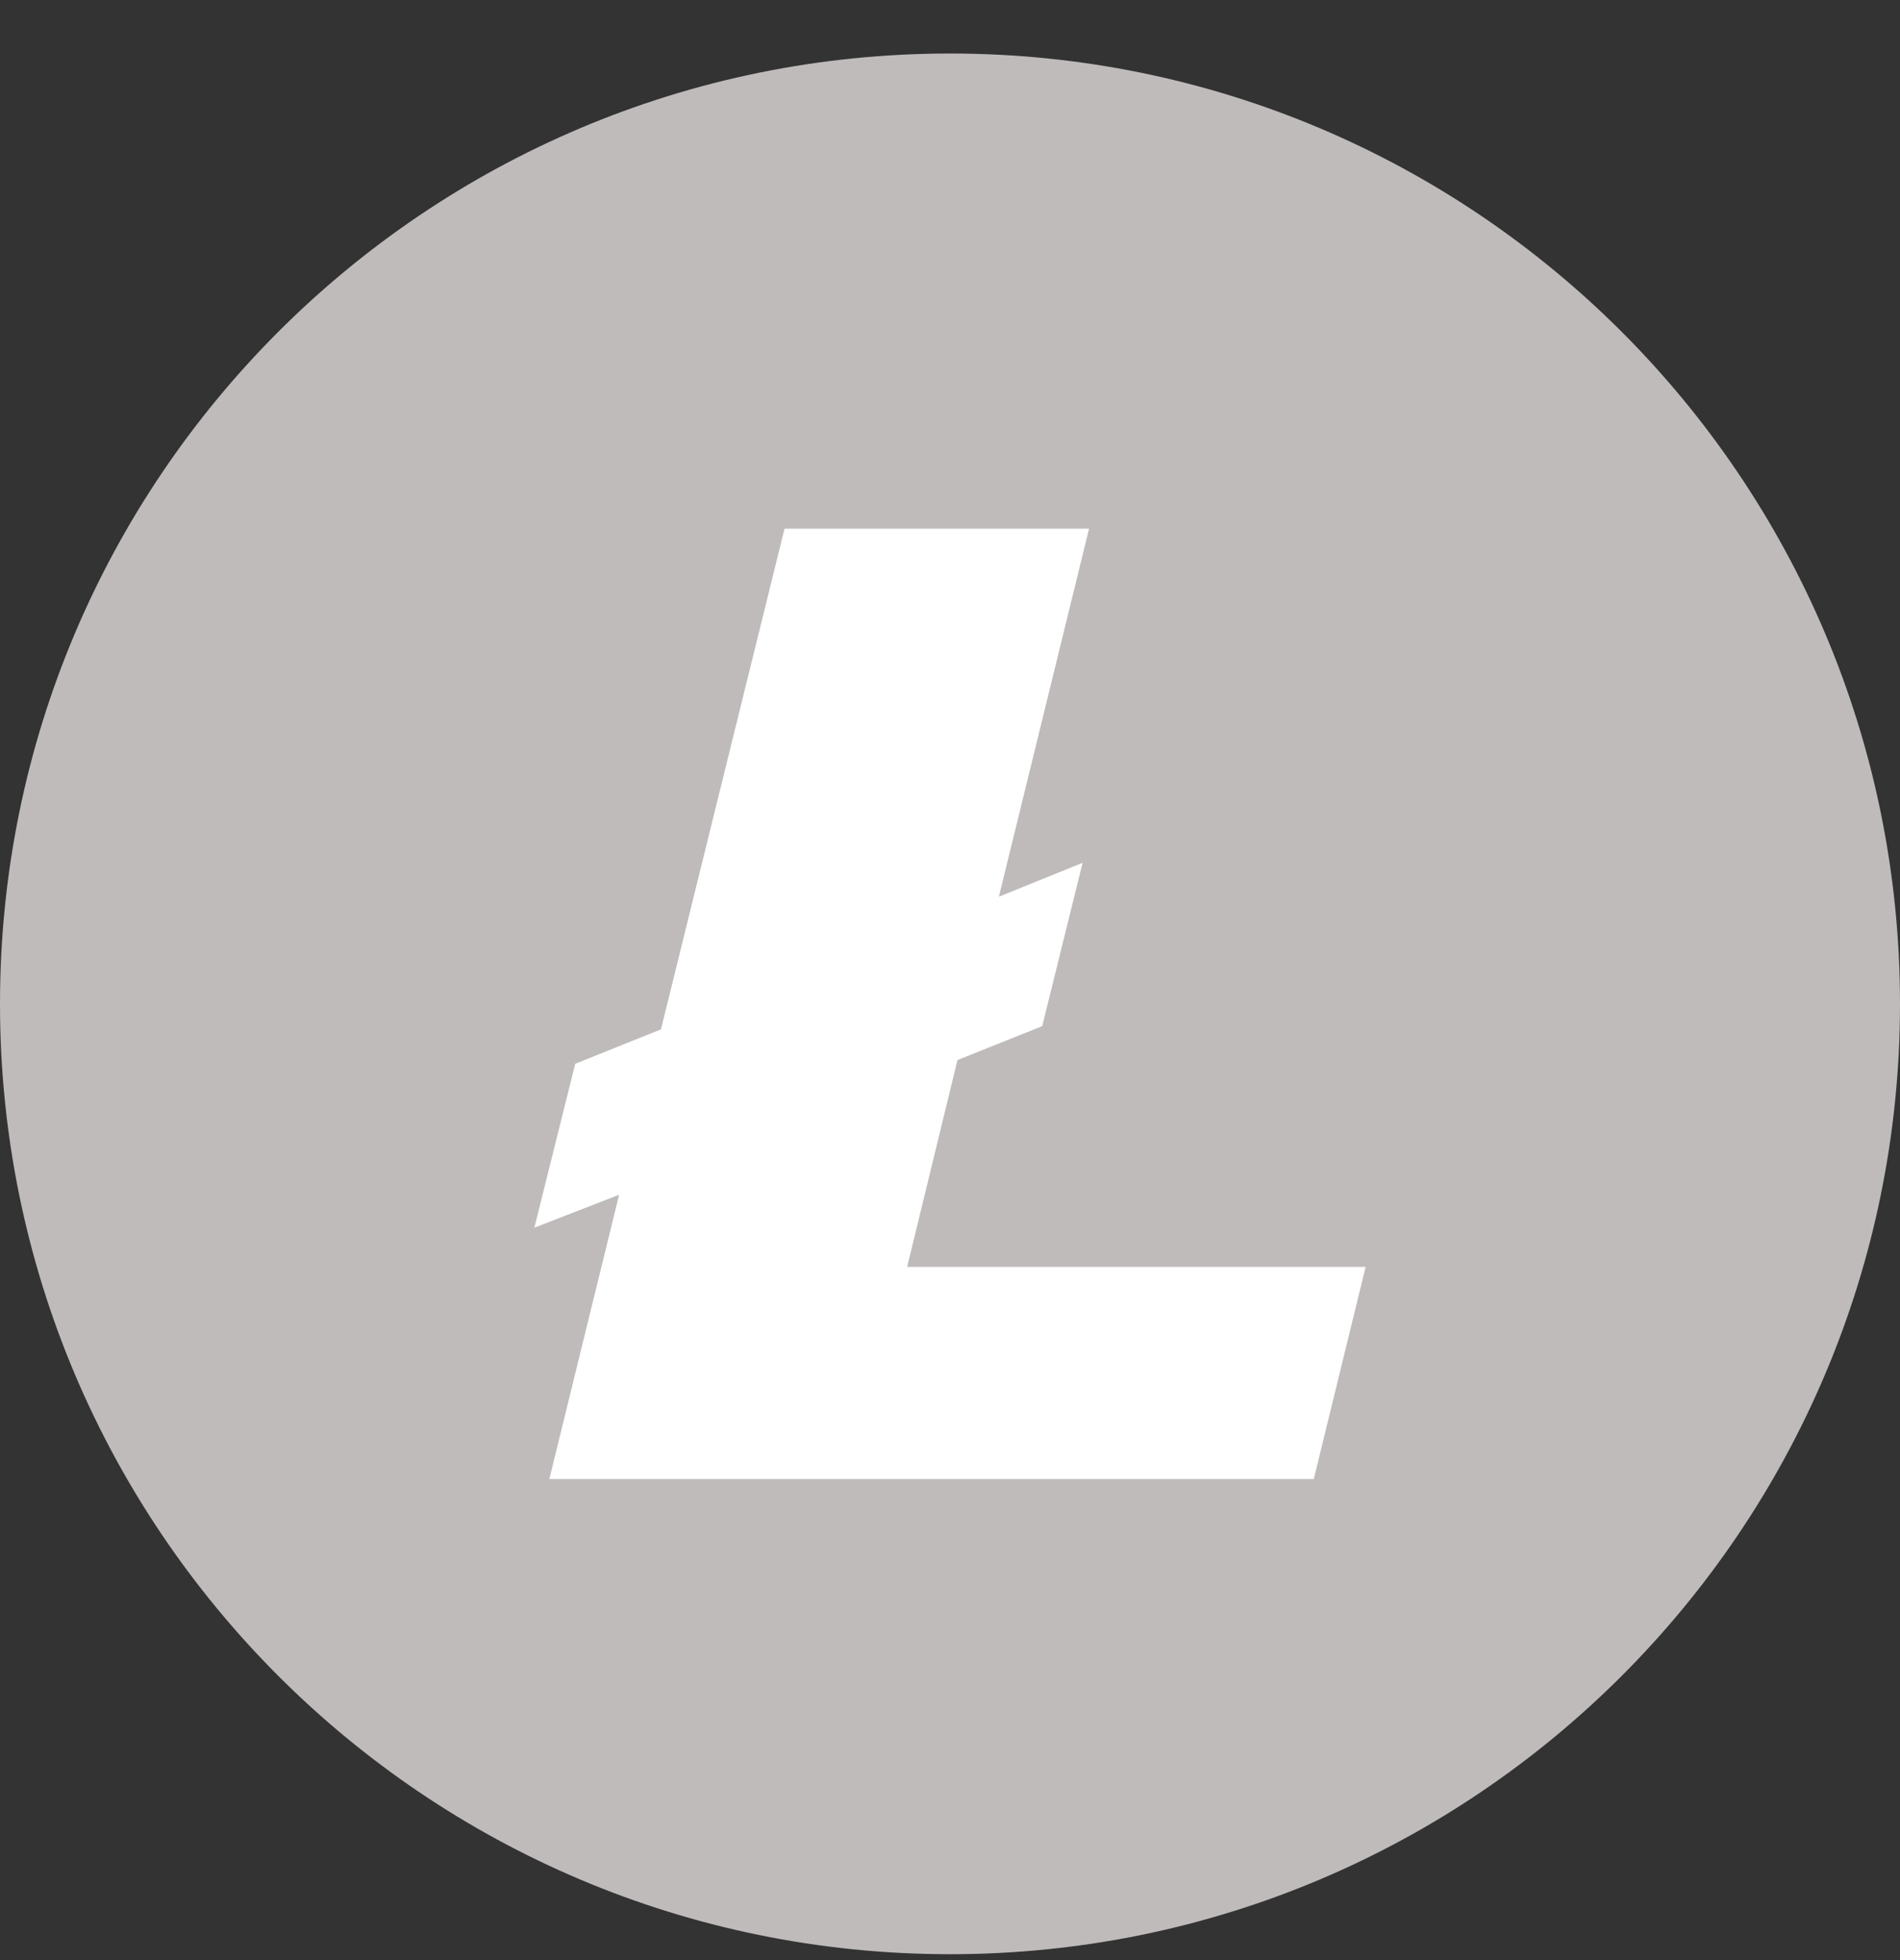 <svg width="32" height="33" viewBox="0 0 32 33" fill="none" xmlns="http://www.w3.org/2000/svg">
<rect x="0" y="0" width="32" height="33" fill="#333333" stroke="none"/>
<g clip-path="url(#clip0_4701_38145)">
<path d="M16 32.901C24.837 32.901 32 25.737 32 16.901C32 8.064 24.837 0.901 16 0.901C7.163 0.901 0 8.064 0 16.901C0 25.737 7.163 32.901 16 32.901Z" fill="#BFBBBB"/>
<path fill-rule="evenodd" clip-rule="evenodd" d="M10.427 20.115L9 20.669L9.688 17.91L11.132 17.33L13.213 8.901H18.342L16.823 15.097L18.233 14.526L17.553 17.276L16.126 17.847L15.278 21.33H23L22.127 24.901H9.252L10.427 20.115Z" fill="white"/>
</g>
<defs>
<clipPath id="clip0_4701_38145">
<rect width="32" height="32" fill="white" transform="translate(0 0.901)"/>
</clipPath>
</defs>
</svg>
